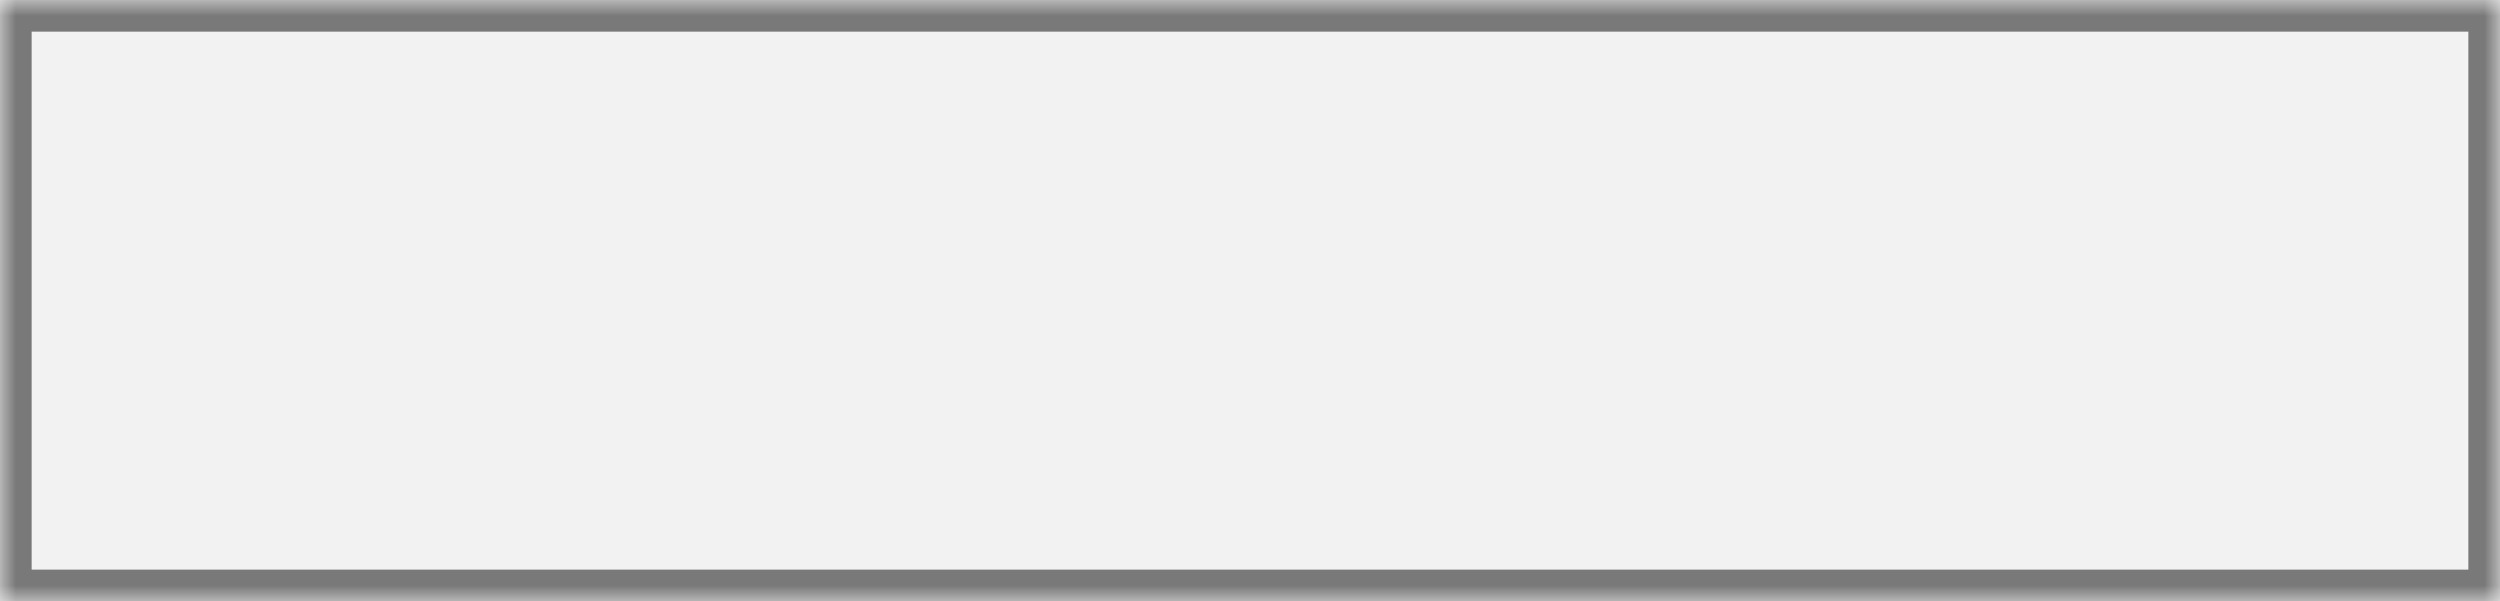 ﻿<?xml version="1.0" encoding="utf-8"?>
<svg version="1.1" xmlns:xlink="http://www.w3.org/1999/xlink" width="79px" height="19px" xmlns="http://www.w3.org/2000/svg">
  <rect width="100%" height="100%" fill="#333333" stroke="none"/>
  <defs>
    <mask fill="white" id="clip333">
      <path d="M 0 19  L 0 0  L 41.448 0  L 43.22 0  L 49.242 0  L 79 0  L 79 19  L 43.574 19  L 0 19  Z " fill-rule="evenodd" />
    </mask>
  </defs>
  <g transform="matrix(1 0 0 1 -1746 -293 )">
    <path d="M 0 19  L 0 0  L 41.448 0  L 43.22 0  L 49.242 0  L 79 0  L 79 19  L 43.574 19  L 0 19  Z " fill-rule="nonzero" fill="#f2f2f2" stroke="none" transform="matrix(1 0 0 1 1746 293 )" />
    <path d="M 0 19  L 0 0  L 41.448 0  L 43.22 0  L 49.242 0  L 79 0  L 79 19  L 43.574 19  L 0 19  Z " stroke-width="2" stroke="#797979" fill="none" transform="matrix(1 0 0 1 1746 293 )" mask="url(#clip333)" />
  </g>
</svg>